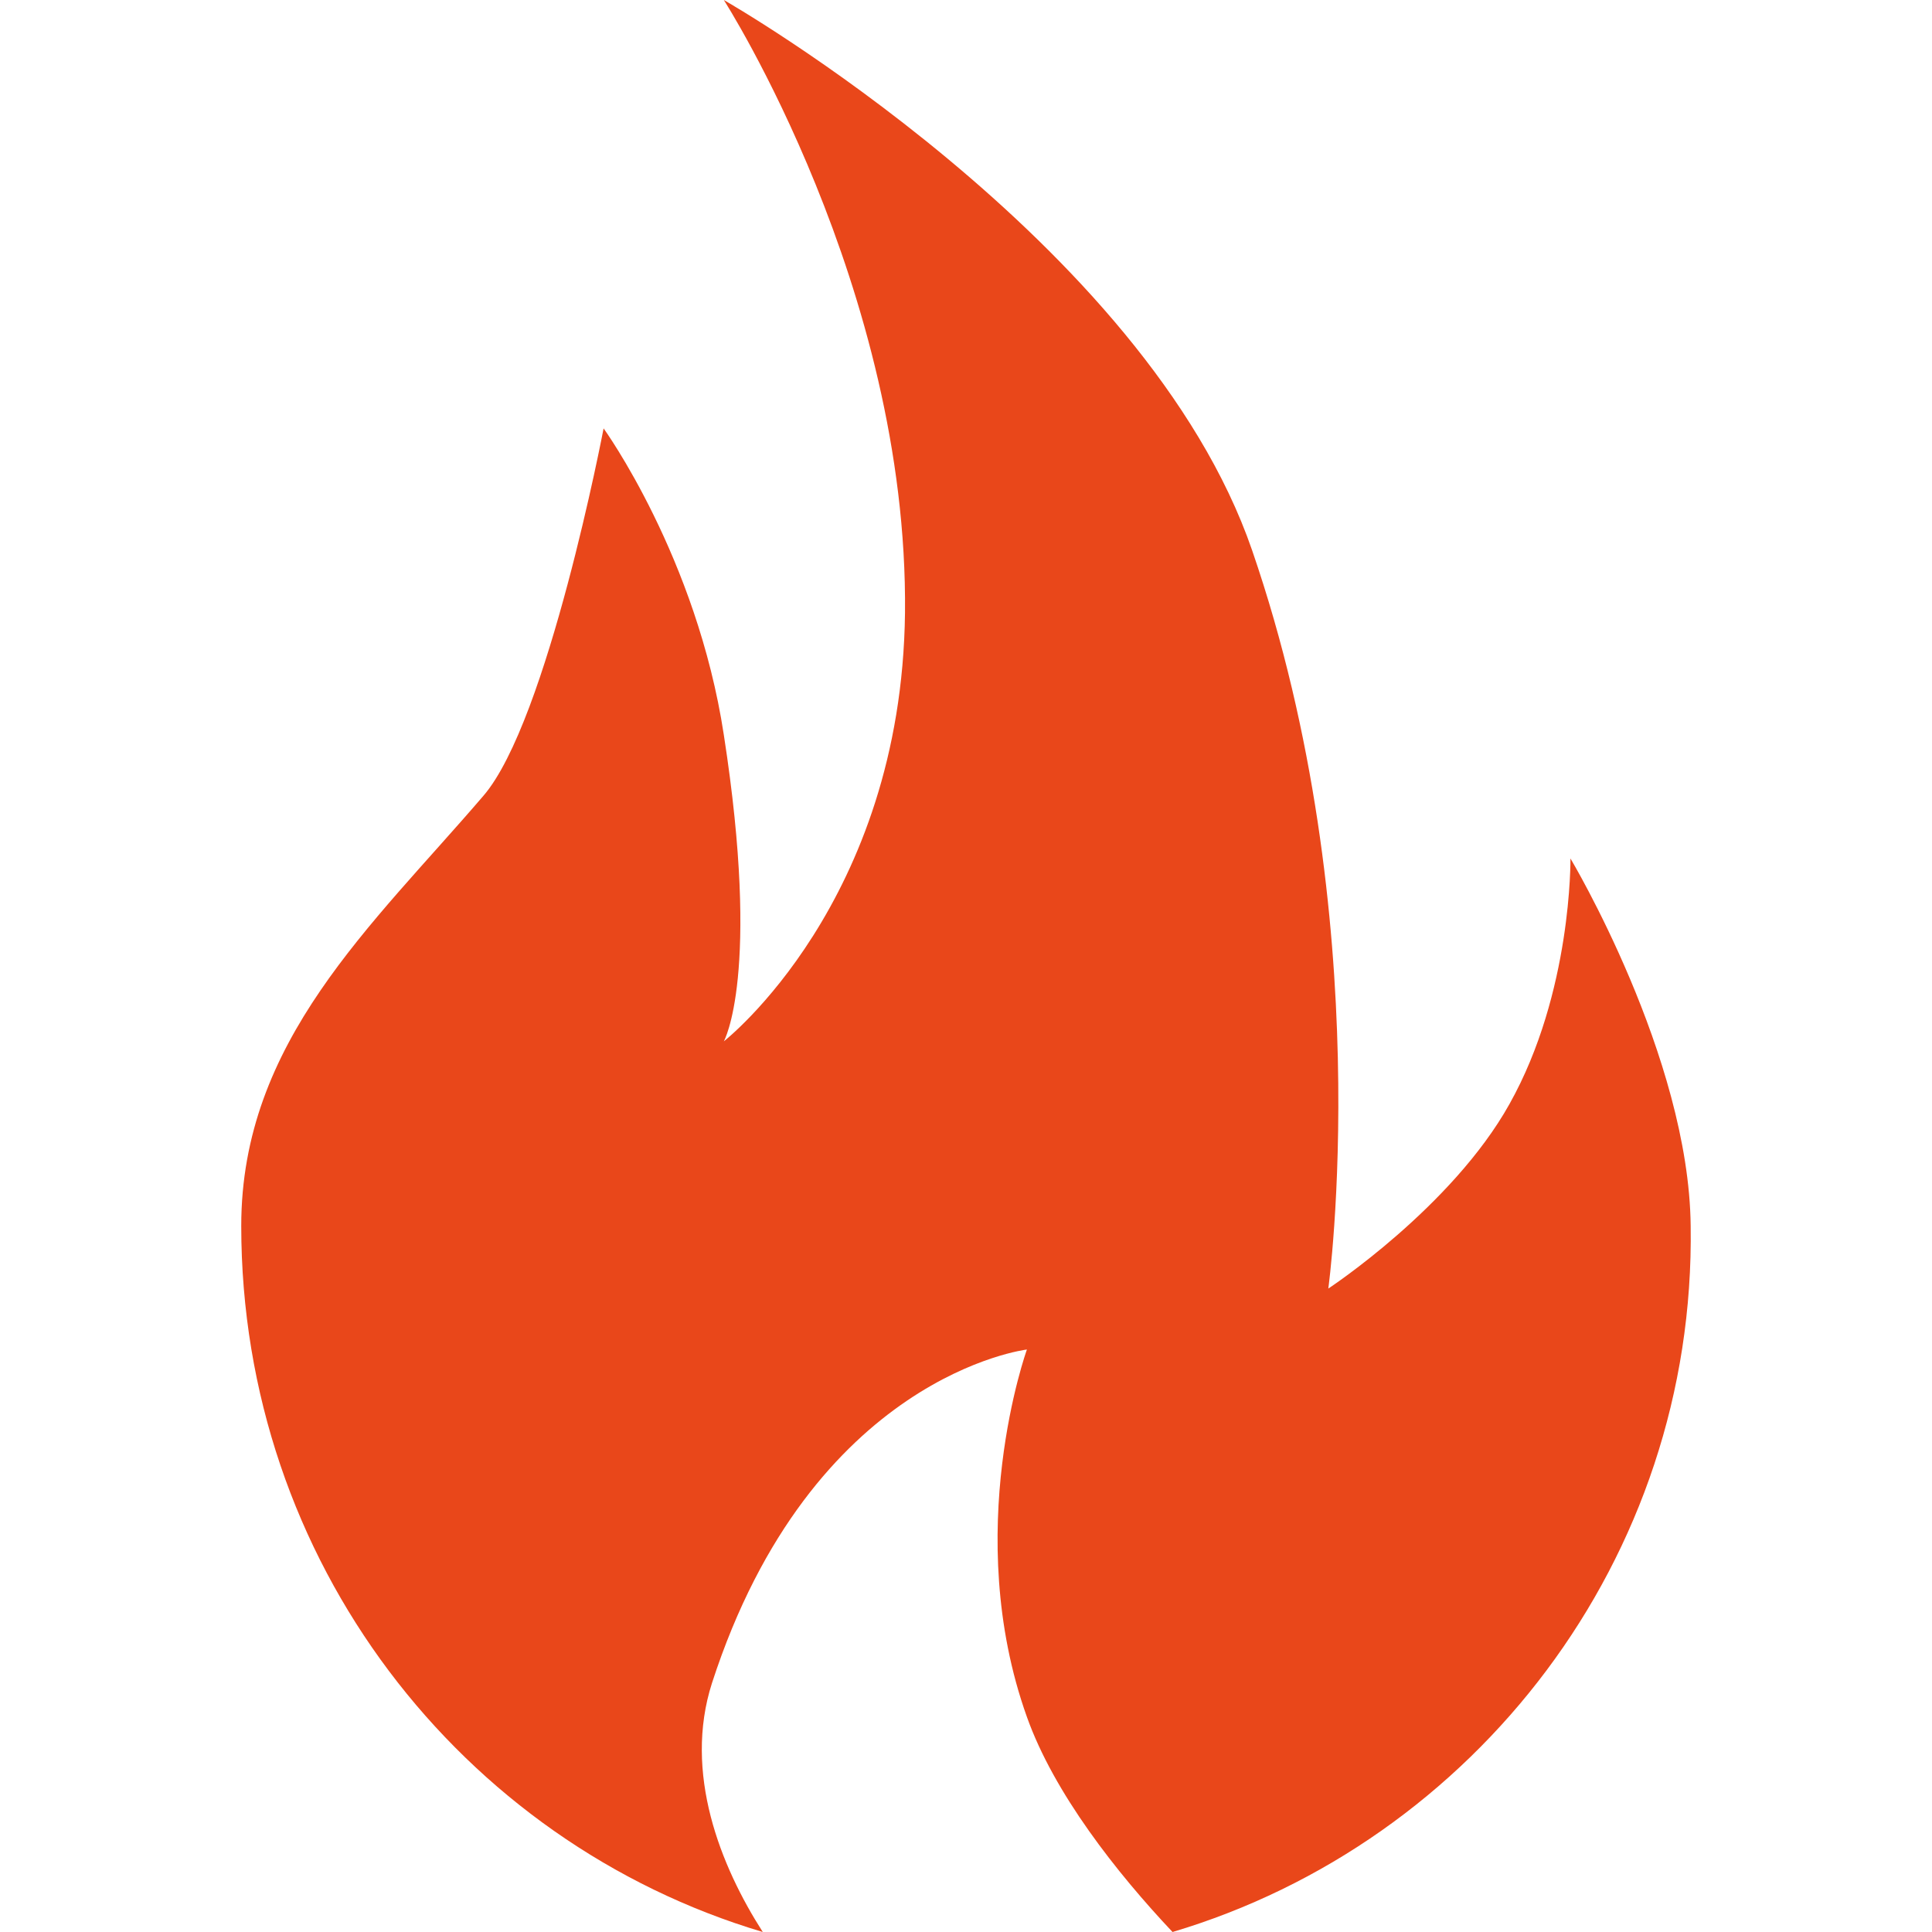 <?xml version="1.0" standalone="no"?><!DOCTYPE svg PUBLIC "-//W3C//DTD SVG 1.1//EN" "http://www.w3.org/Graphics/SVG/1.1/DTD/svg11.dtd"><svg t="1726213317404" class="icon" viewBox="0 0 1024 1024" version="1.1" xmlns="http://www.w3.org/2000/svg" p-id="4683" xmlns:xlink="http://www.w3.org/1999/xlink" width="256" height="256"><path d="M621.467 1024c-29.616-31.411-62.822-73.592-77.181-113.977-35.001-97.823 0-194.748 0-194.748s-113.977 13.462-166.927 176.799c-15.257 47.565 4.487 96.926 26.924 131.926C244.535 976.435 127.865 827.457 127.865 649.76 127.865 551.937 196.969 490.91 256.202 421.805c34.103-39.488 63.72-194.748 63.72-194.748s49.36 68.207 63.72 162.44c19.744 127.439 0 162.44 0 162.44S477.874 478.345 479.669 324.88C481.464 152.568 383.641 0 383.641 0s223.467 127.439 280.007 291.674c67.309 195.646 40.386 391.292 40.386 391.292s65.514-43.078 96.028-97.823c33.206-59.232 32.309-130.131 32.309-130.131s62.822 105.003 63.72 194.748c2.692 176.799-114.875 326.675-274.622 374.24z m0 0" fill="#E9471A" p-id="4684"></path></svg>
